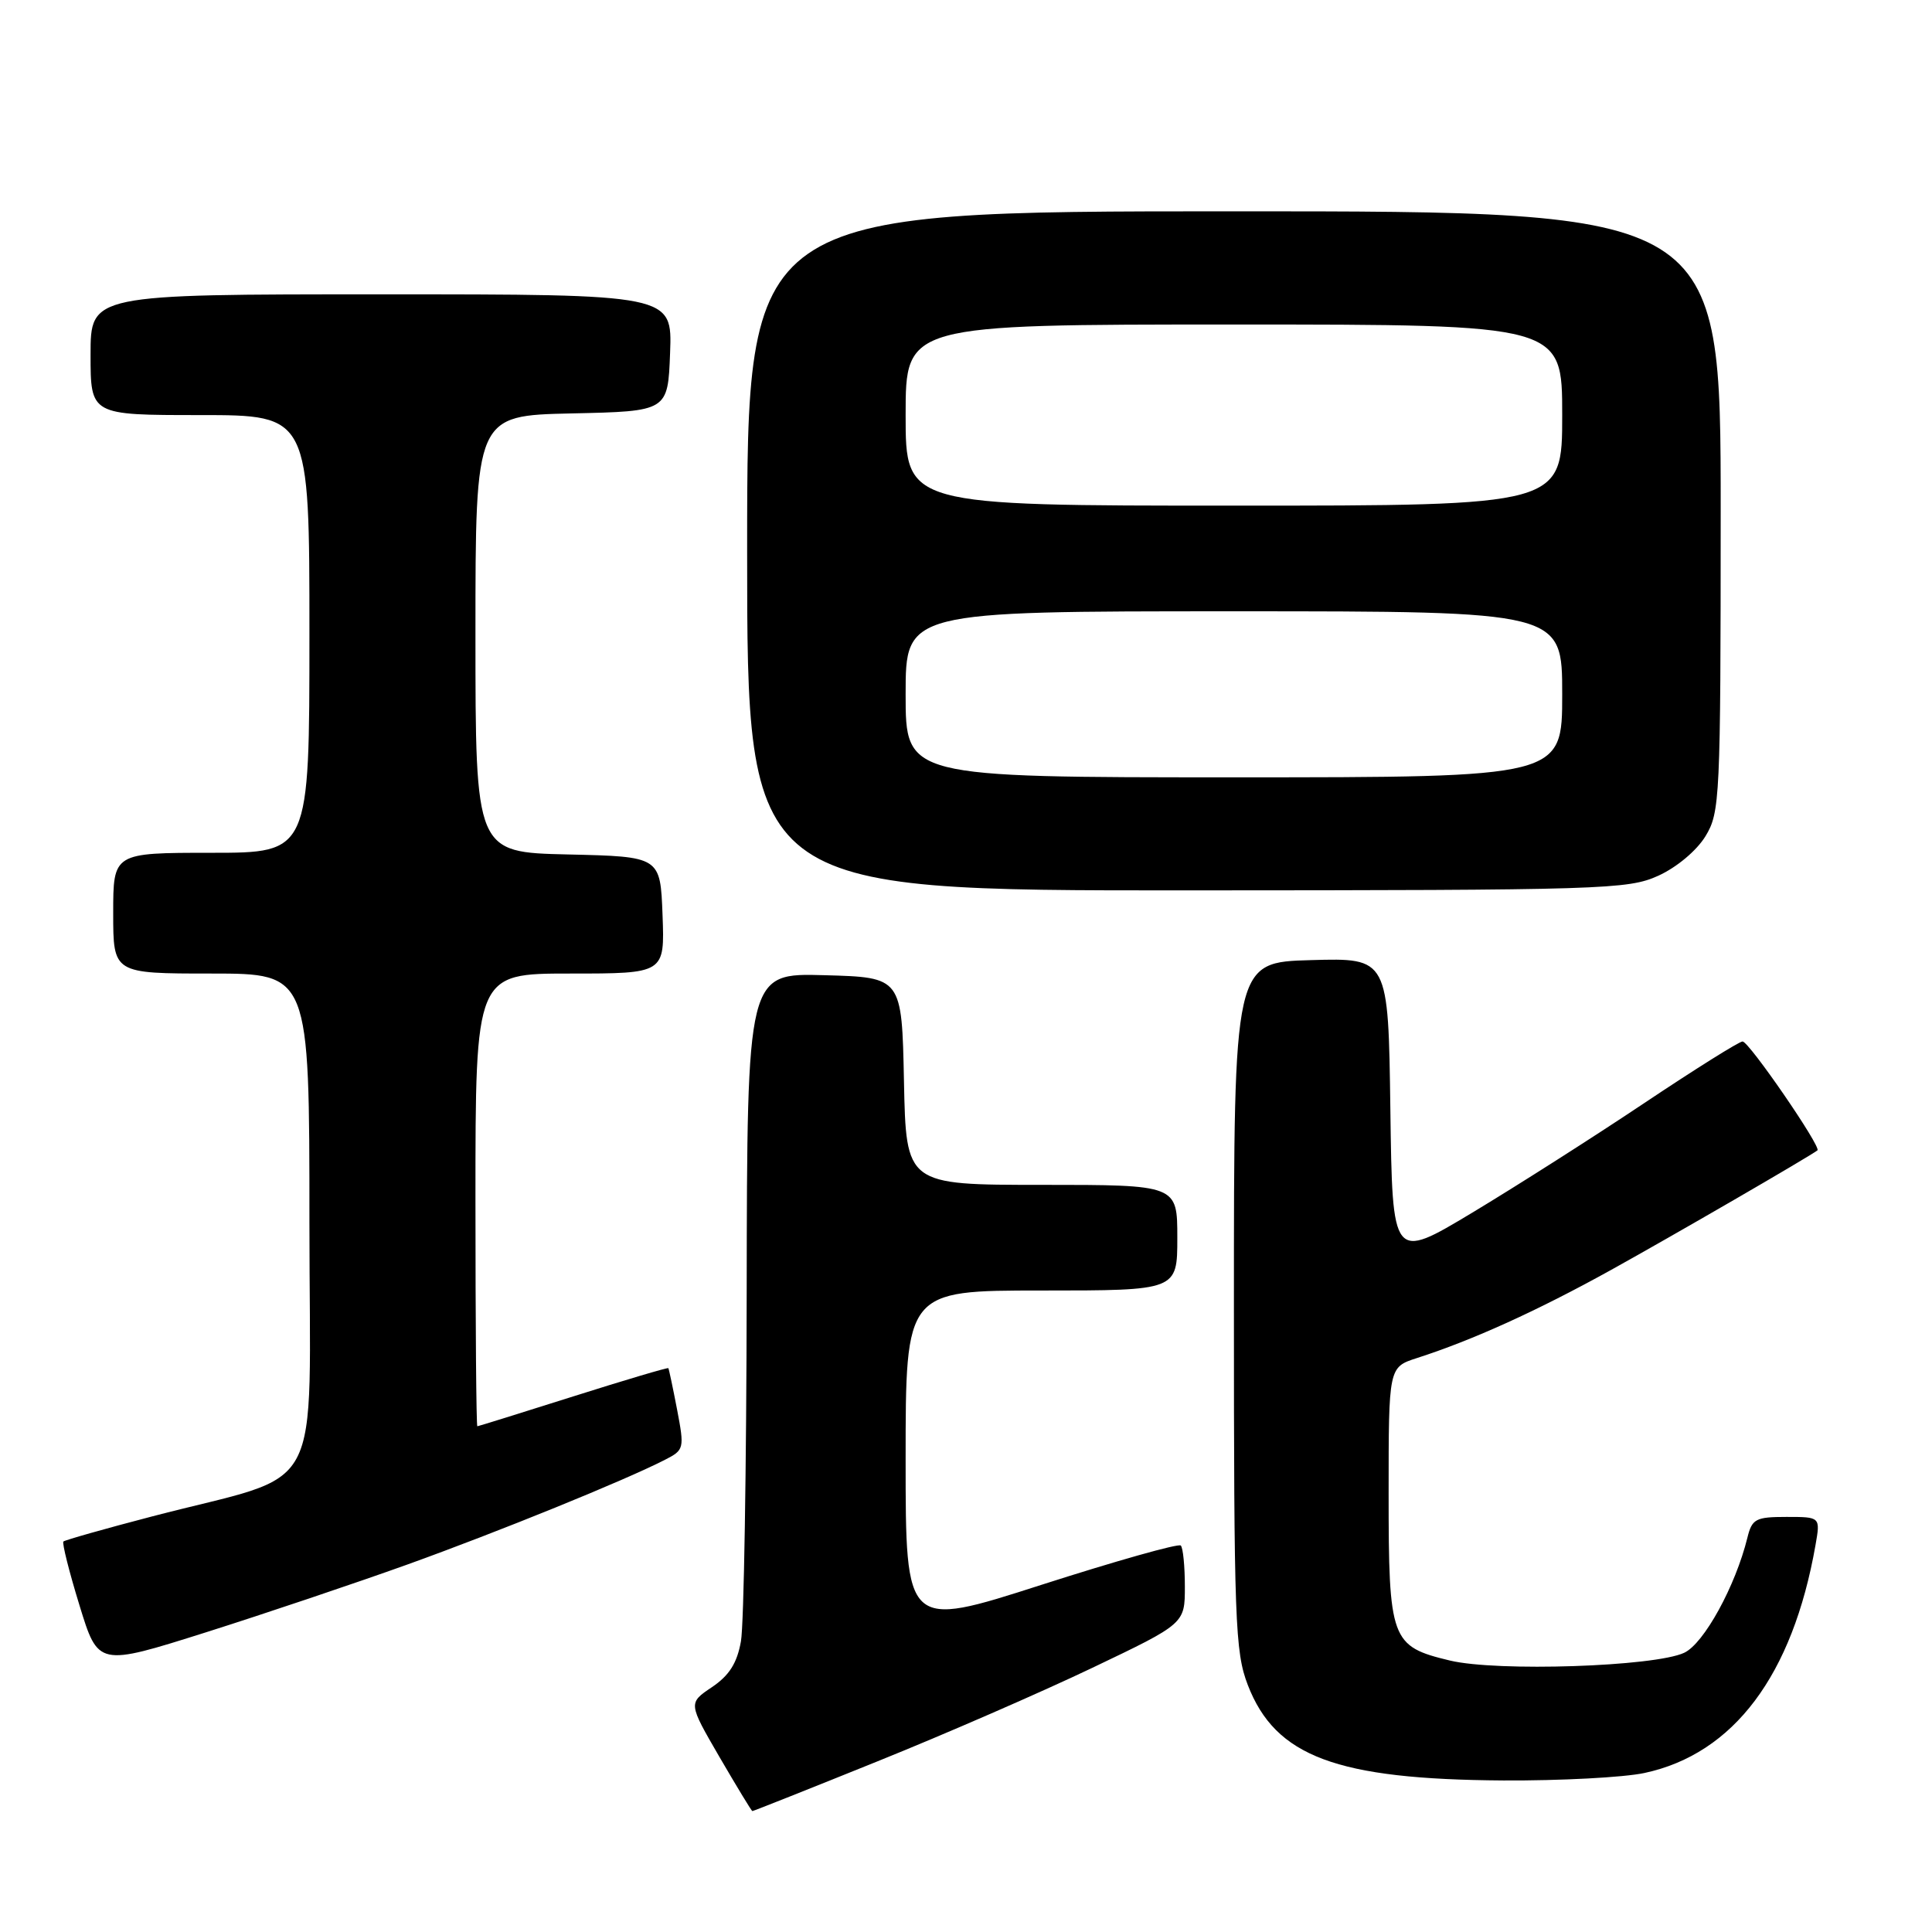 <?xml version="1.0" encoding="UTF-8" standalone="no"?>
<!DOCTYPE svg PUBLIC "-//W3C//DTD SVG 1.1//EN" "http://www.w3.org/Graphics/SVG/1.1/DTD/svg11.dtd" >
<svg xmlns="http://www.w3.org/2000/svg" xmlns:xlink="http://www.w3.org/1999/xlink" version="1.1" viewBox="0 0 256 256">
 <g >
 <path fill="currentColor"
d=" M 116.19 233.42 C 125.16 229.81 138.01 224.21 144.75 220.99 C 157.00 215.14 157.00 215.14 157.00 210.24 C 157.00 207.54 156.76 205.09 156.46 204.79 C 156.16 204.49 147.84 206.84 137.96 210.01 C 120.00 215.78 120.00 215.78 120.00 193.39 C 120.00 171.00 120.00 171.00 138.00 171.00 C 156.00 171.00 156.00 171.00 156.00 164.00 C 156.00 157.00 156.00 157.00 138.03 157.00 C 120.06 157.00 120.06 157.00 119.78 143.25 C 119.50 129.50 119.50 129.50 109.25 129.22 C 99.00 128.93 99.00 128.93 98.94 171.22 C 98.91 194.47 98.57 215.29 98.18 217.47 C 97.67 220.37 96.63 222.01 94.33 223.56 C 91.19 225.67 91.19 225.67 95.34 232.82 C 97.63 236.75 99.59 239.98 99.69 239.98 C 99.80 239.99 107.23 237.04 116.19 233.42 Z  M 217.90 234.93 C 229.72 232.39 237.53 221.99 240.56 204.75 C 241.22 201.00 241.22 201.00 236.72 201.00 C 232.64 201.00 232.15 201.26 231.54 203.75 C 229.96 210.17 225.78 217.78 223.17 219.00 C 219.25 220.84 198.37 221.53 192.12 220.03 C 184.29 218.15 184.00 217.36 184.00 197.86 C 184.00 181.16 184.00 181.16 187.75 179.95 C 195.14 177.57 203.66 173.71 213.50 168.26 C 221.74 163.69 239.61 153.34 240.82 152.43 C 241.38 152.01 231.75 138.00 230.90 138.00 C 230.45 138.00 224.60 141.67 217.88 146.16 C 211.17 150.65 200.91 157.18 195.09 160.68 C 184.50 167.04 184.50 167.04 184.23 146.99 C 183.96 126.93 183.96 126.93 173.73 127.22 C 163.50 127.50 163.50 127.50 163.50 173.00 C 163.50 214.78 163.65 218.89 165.34 223.27 C 169.00 232.76 177.10 235.78 199.20 235.92 C 206.74 235.96 215.15 235.52 217.90 234.93 Z  M 54.00 207.30 C 66.11 202.94 82.77 196.17 88.11 193.43 C 90.66 192.13 90.70 191.94 89.72 186.79 C 89.16 183.88 88.64 181.41 88.56 181.29 C 88.48 181.18 82.81 182.86 75.96 185.03 C 69.11 187.20 63.39 188.98 63.25 188.99 C 63.11 188.99 63.00 175.50 63.00 159.00 C 63.00 129.00 63.00 129.00 75.54 129.00 C 88.08 129.00 88.08 129.00 87.79 121.25 C 87.50 113.50 87.50 113.50 75.25 113.22 C 63.00 112.94 63.00 112.94 63.00 84.00 C 63.00 55.06 63.00 55.06 75.75 54.78 C 88.50 54.50 88.50 54.50 88.79 46.75 C 89.08 39.00 89.08 39.00 50.54 39.00 C 12.00 39.00 12.00 39.00 12.00 47.00 C 12.00 55.00 12.00 55.00 26.50 55.00 C 41.00 55.00 41.00 55.00 41.00 84.00 C 41.00 113.00 41.00 113.00 28.00 113.00 C 15.00 113.00 15.00 113.00 15.00 121.00 C 15.00 129.00 15.00 129.00 28.00 129.00 C 41.00 129.00 41.00 129.00 41.00 161.92 C 41.00 199.45 43.46 194.84 20.13 200.94 C 13.88 202.57 8.60 204.07 8.40 204.26 C 8.21 204.46 9.16 208.26 10.53 212.71 C 13.01 220.80 13.01 220.80 27.26 216.30 C 35.09 213.82 47.12 209.77 54.00 207.30 Z  M 219.73 116.04 C 222.17 114.93 224.81 112.72 225.98 110.81 C 227.91 107.64 227.99 105.85 228.00 67.75 C 228.00 28.00 228.00 28.00 163.50 28.00 C 99.00 28.00 99.00 28.00 99.00 73.00 C 99.00 118.00 99.00 118.00 157.25 117.98 C 212.53 117.96 215.72 117.86 219.73 116.04 Z  M 120.00 92.00 C 120.00 81.00 120.00 81.00 163.50 81.00 C 207.00 81.00 207.00 81.00 207.00 92.00 C 207.00 103.00 207.00 103.00 163.50 103.00 C 120.00 103.00 120.00 103.00 120.00 92.00 Z  M 120.00 55.00 C 120.00 43.00 120.00 43.00 163.50 43.00 C 207.00 43.00 207.00 43.00 207.00 55.00 C 207.00 67.00 207.00 67.00 163.50 67.00 C 120.00 67.00 120.00 67.00 120.00 55.00 Z "/>
</g>
</svg>